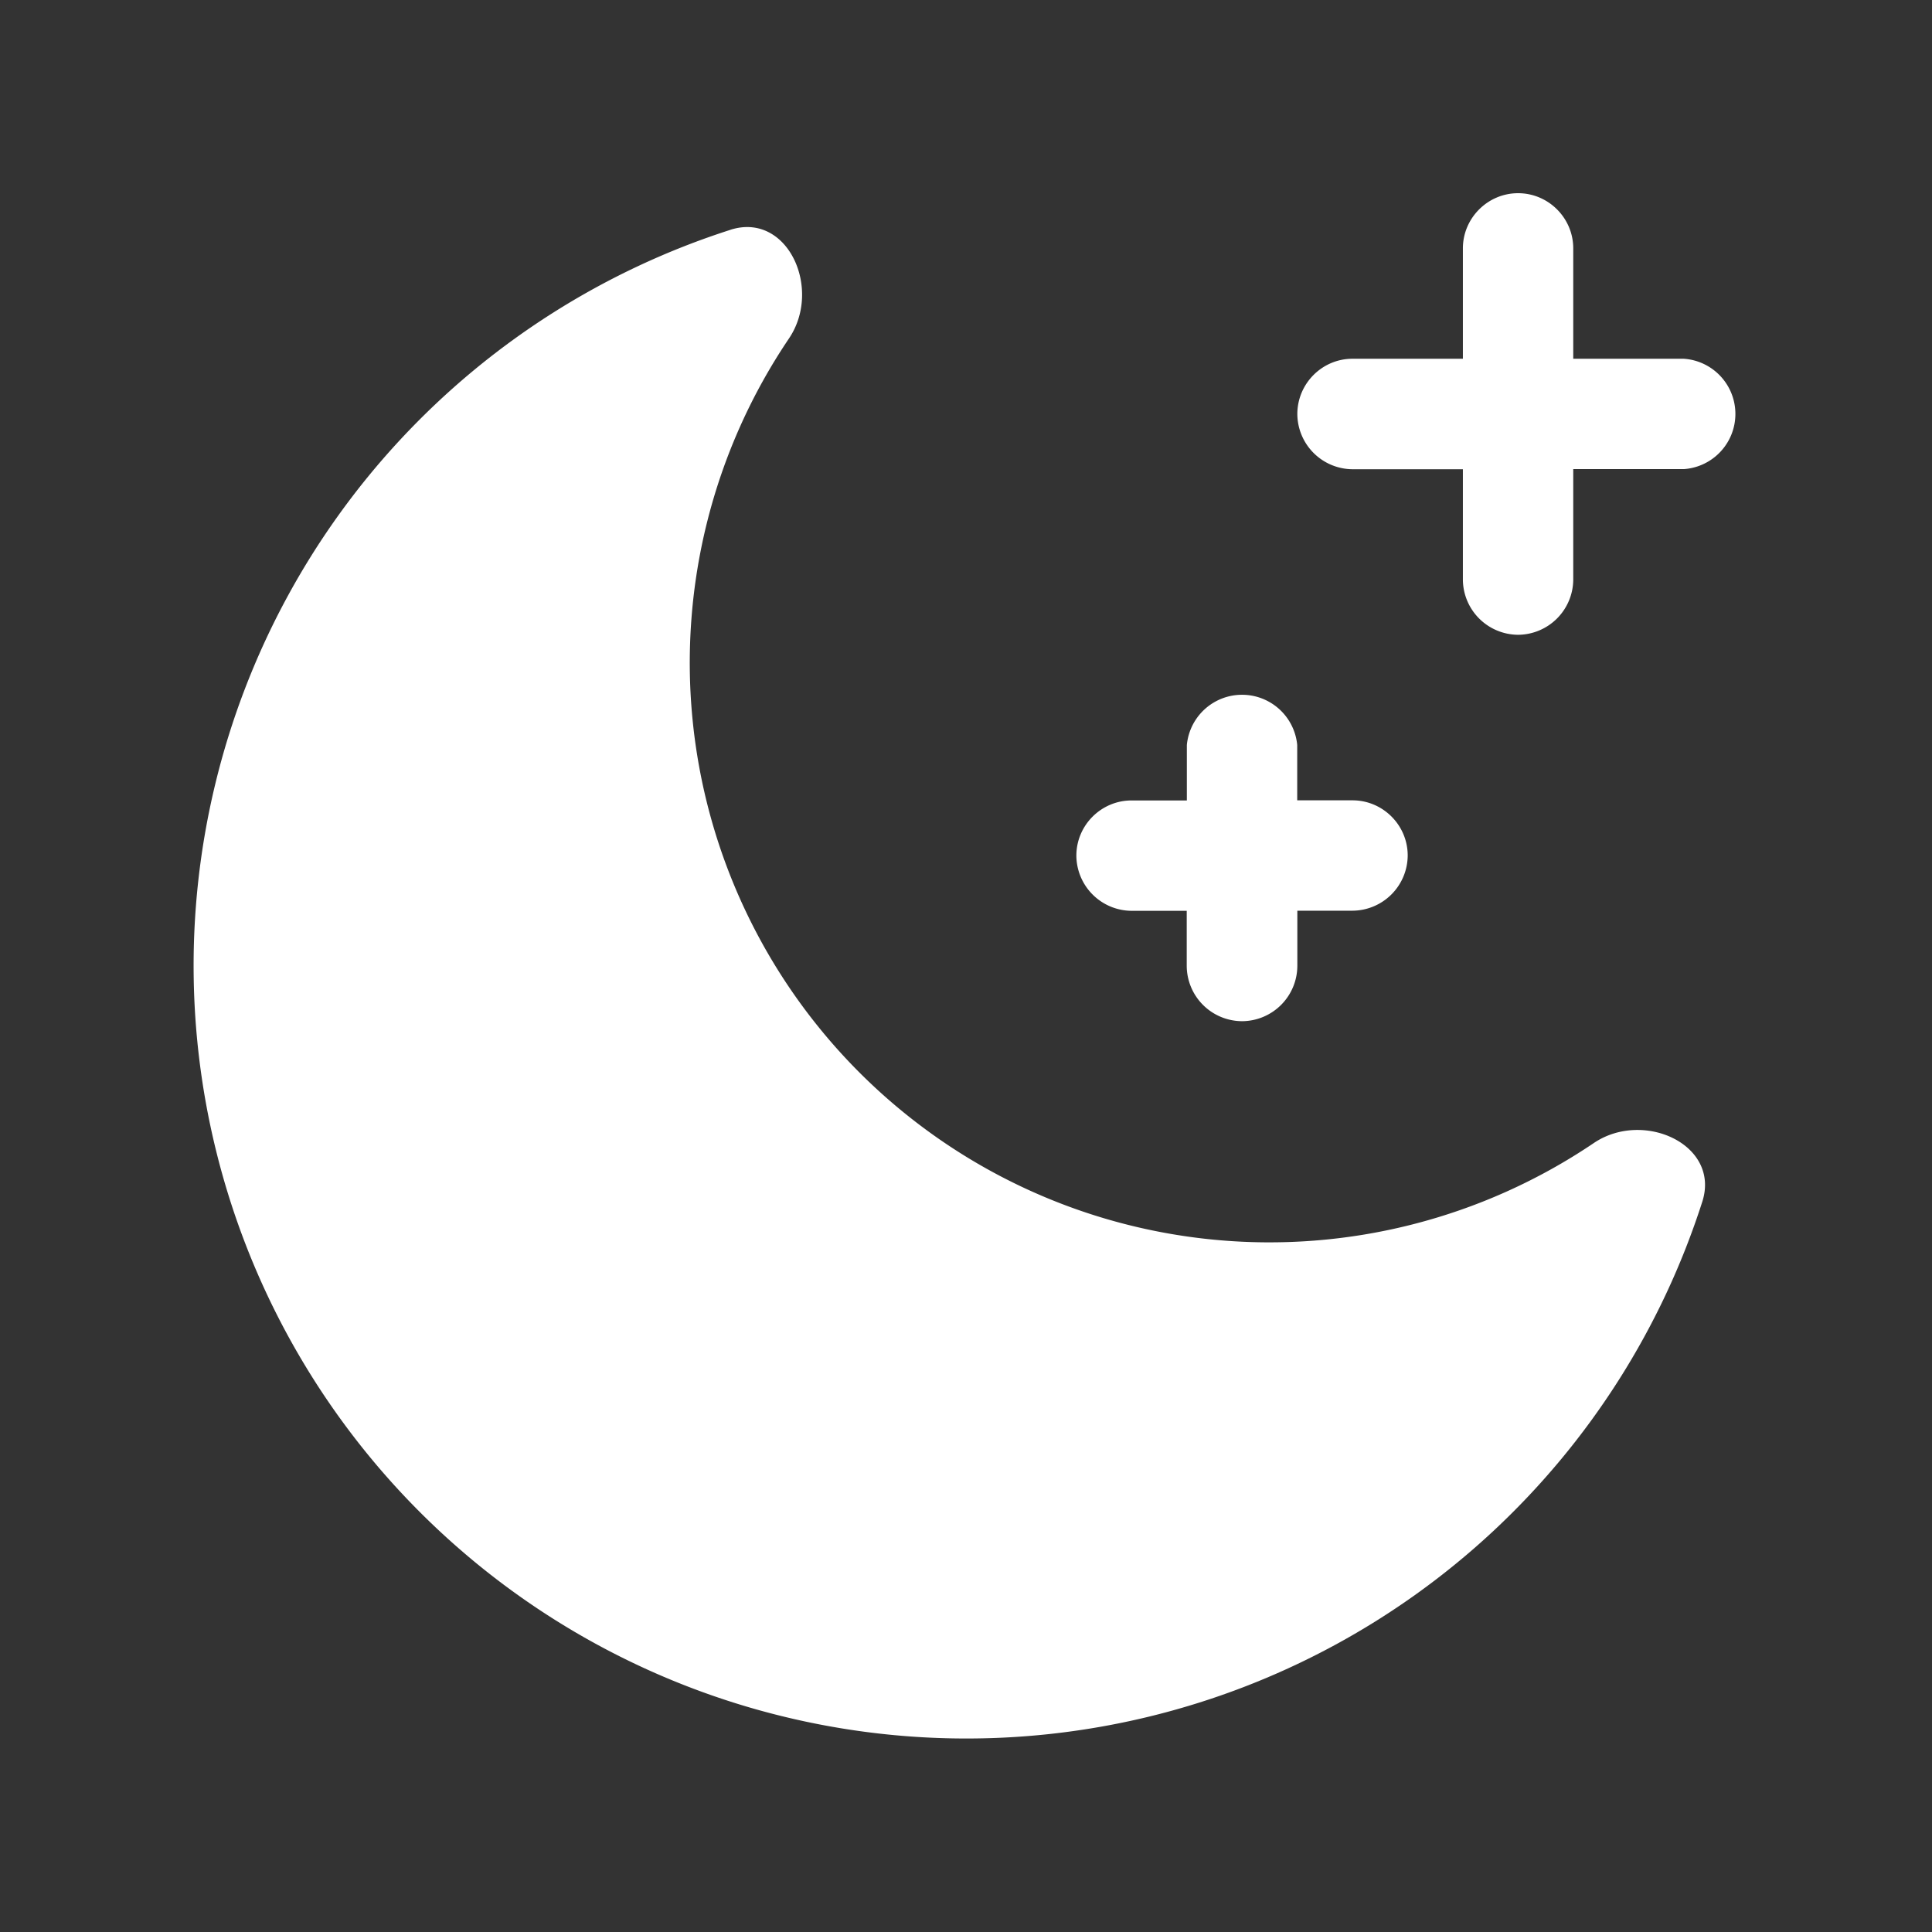 <svg xmlns="http://www.w3.org/2000/svg" width="16" height="16" fill="none" data-c="1"><rect width="100%" height="100%" fill="#333333" stroke="none"/><path fill="#fff" d="M6.049 1.903c.473-.151.763.488.485.9a4.8 4.8 0 0 0 6.664 6.664c.41-.279 1.05.011.9.484A6.4 6.4 0 1 1 6.05 1.903m5.15 1.983a.46.46 0 0 1-.456-.457c0-.252.205-.458.457-.458h.914v-.914c0-.251.206-.457.457-.457.252 0 .457.206.457.457v.914h.915a.458.458 0 0 1 0 .914h-.915V4.8a.46.46 0 0 1-.457.457.46.46 0 0 1-.457-.457v-.914zM9.372 6.629h.457V6.17a.459.459 0 0 1 .914 0v.458h.458c.251 0 .457.205.457.457a.46.46 0 0 1-.457.457h-.457V8a.46.46 0 0 1-.457.457A.46.46 0 0 1 9.828 8v-.457h-.457a.46.46 0 0 1-.457-.457c0-.252.206-.457.457-.457"/></svg>